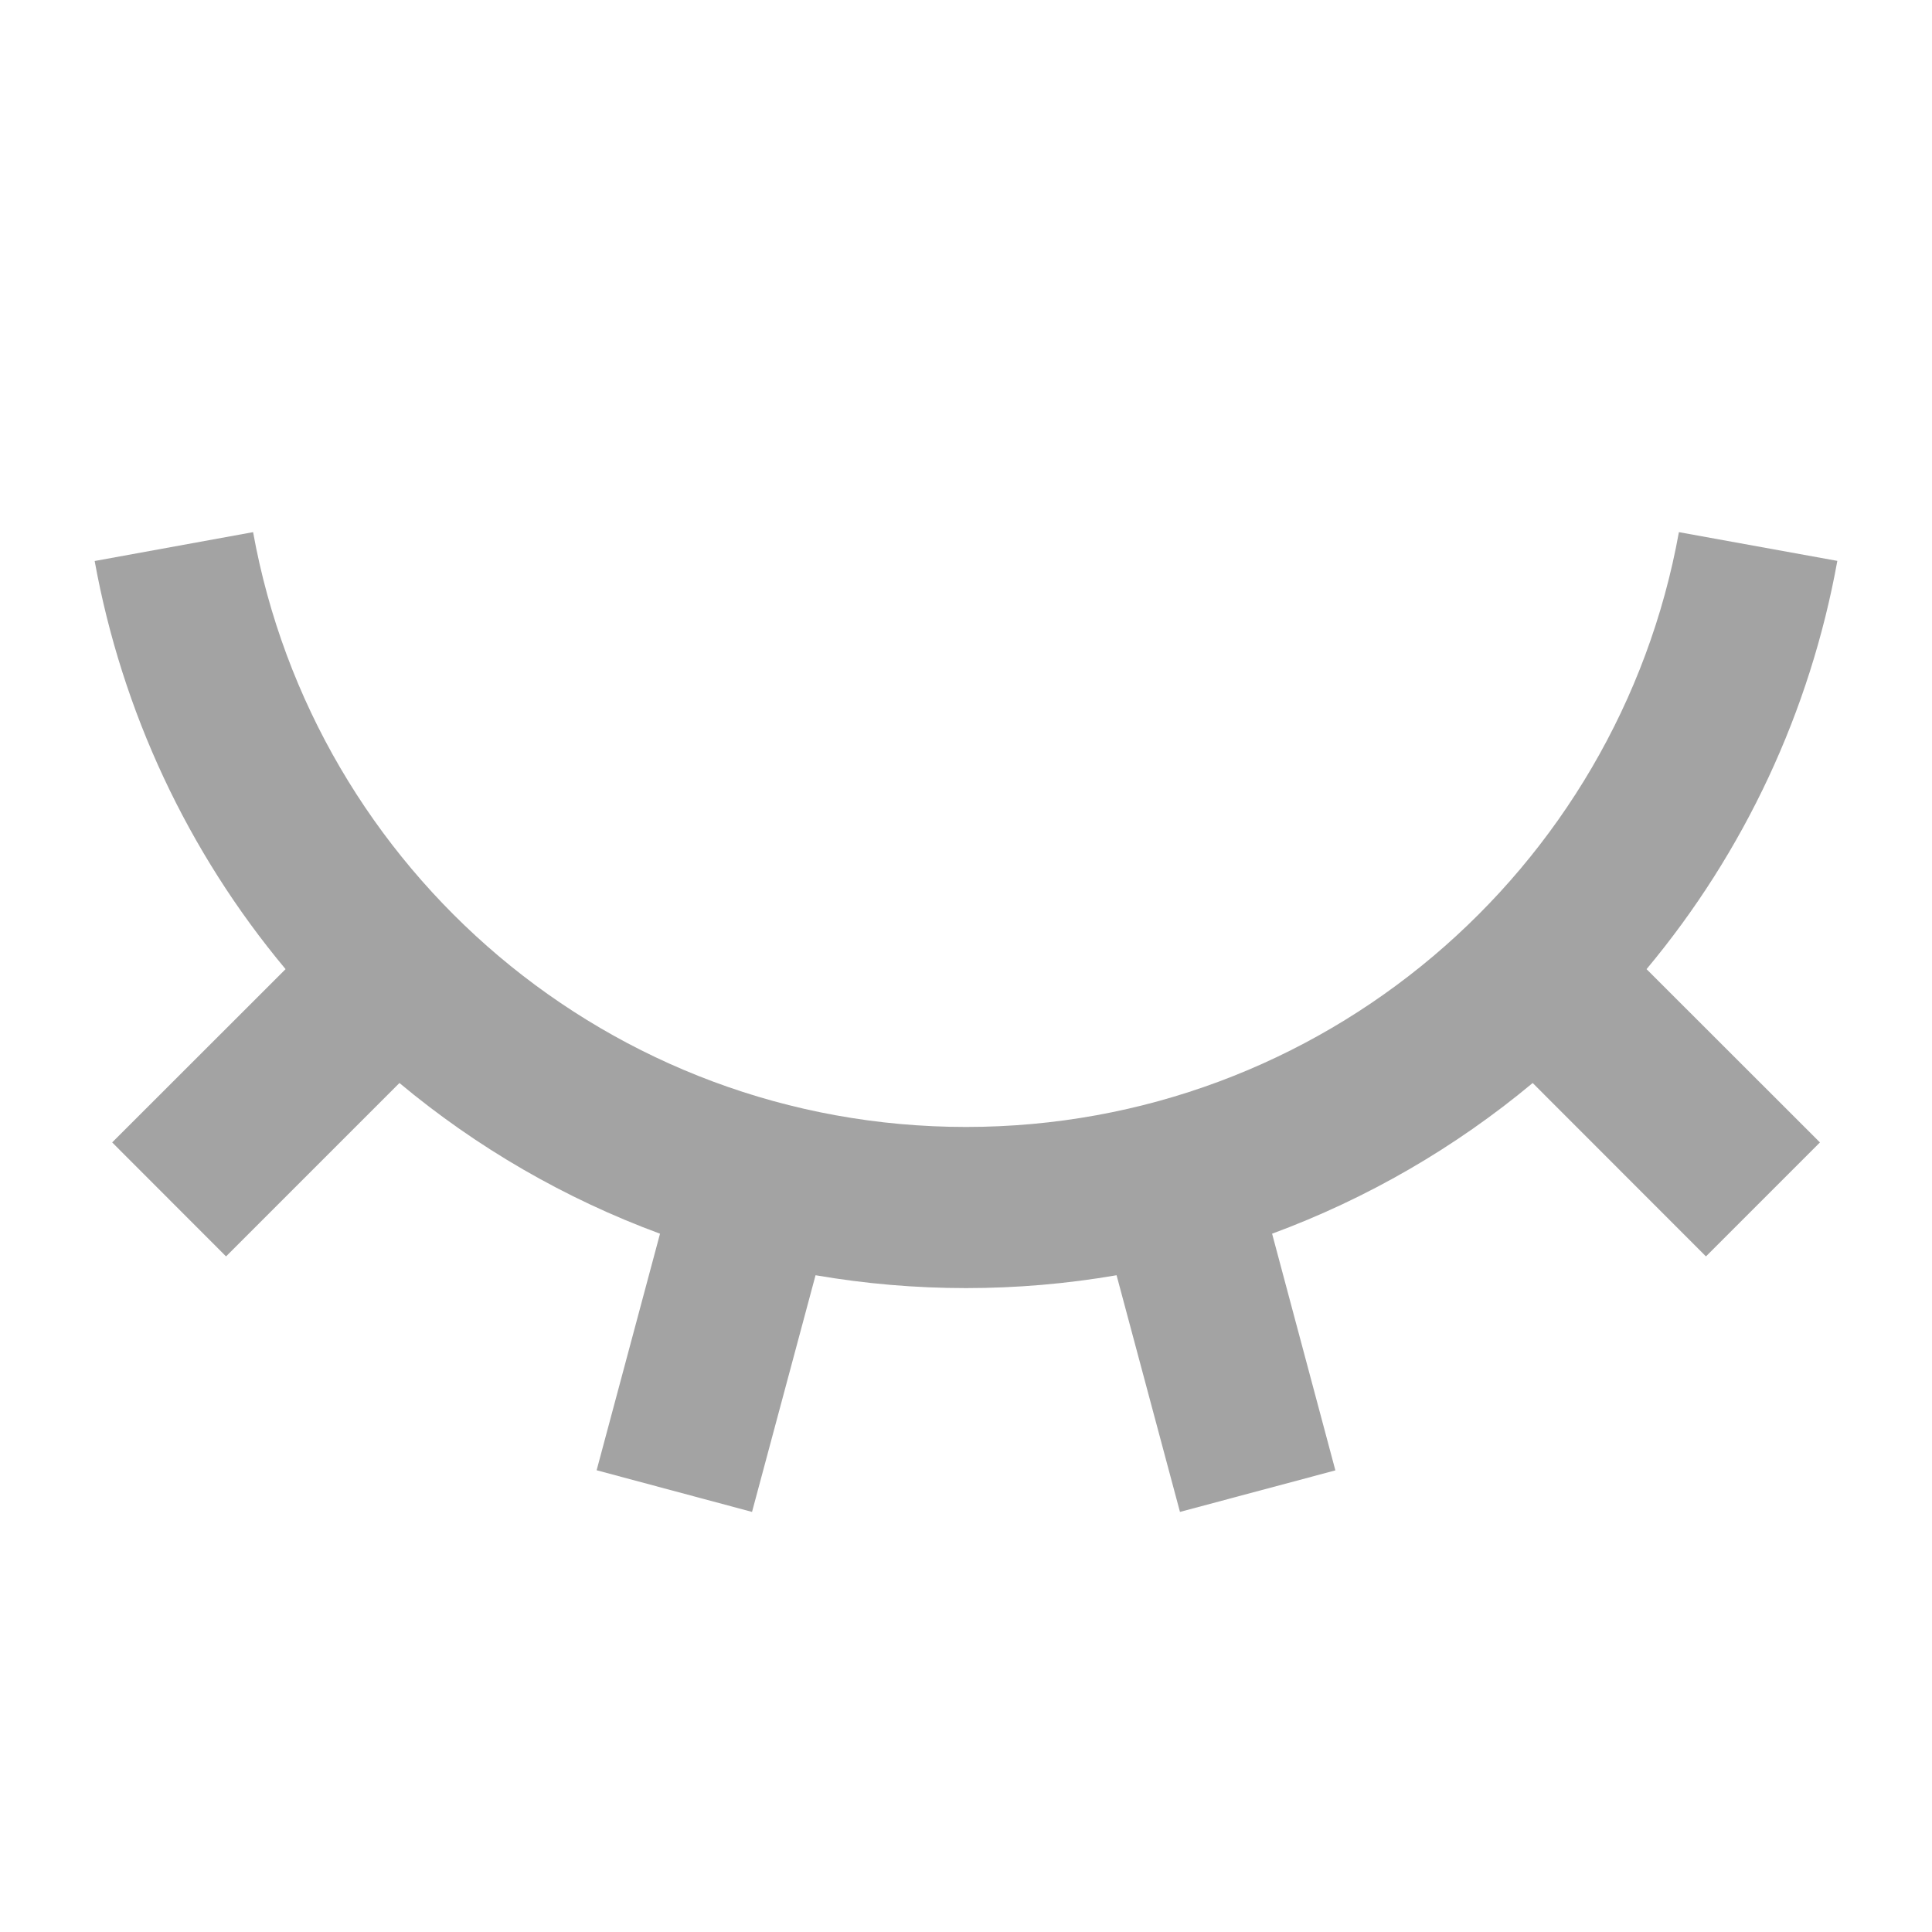 <svg width="16" height="16" viewBox="0 0 16 16" fill="none" xmlns="http://www.w3.org/2000/svg">
<g clip-path="url(#clip0_194_6186)">
<path d="M6.228 12.521L4.941 12.176L5.466 10.217C4.68 9.927 3.95 9.505 3.308 8.969L1.872 10.405L0.929 9.461L2.365 8.026C1.554 7.055 1.01 5.891 0.784 4.646L2.096 4.407C2.602 7.208 5.053 9.333 8 9.333C10.947 9.333 13.398 7.208 13.904 4.407L15.216 4.645C14.991 5.89 14.447 7.055 13.636 8.026L15.072 9.461L14.128 10.405L12.693 8.969C12.05 9.505 11.32 9.927 10.535 10.217L11.059 12.177L9.772 12.521L9.247 10.561C8.422 10.703 7.579 10.703 6.754 10.561L6.228 12.521Z" fill="#A3A3A3"/>
</g>
<defs>
<clipPath id="clip0_194_6186">
<rect width="16" height="16" fill="white"/>
</clipPath>
</defs>
</svg>
